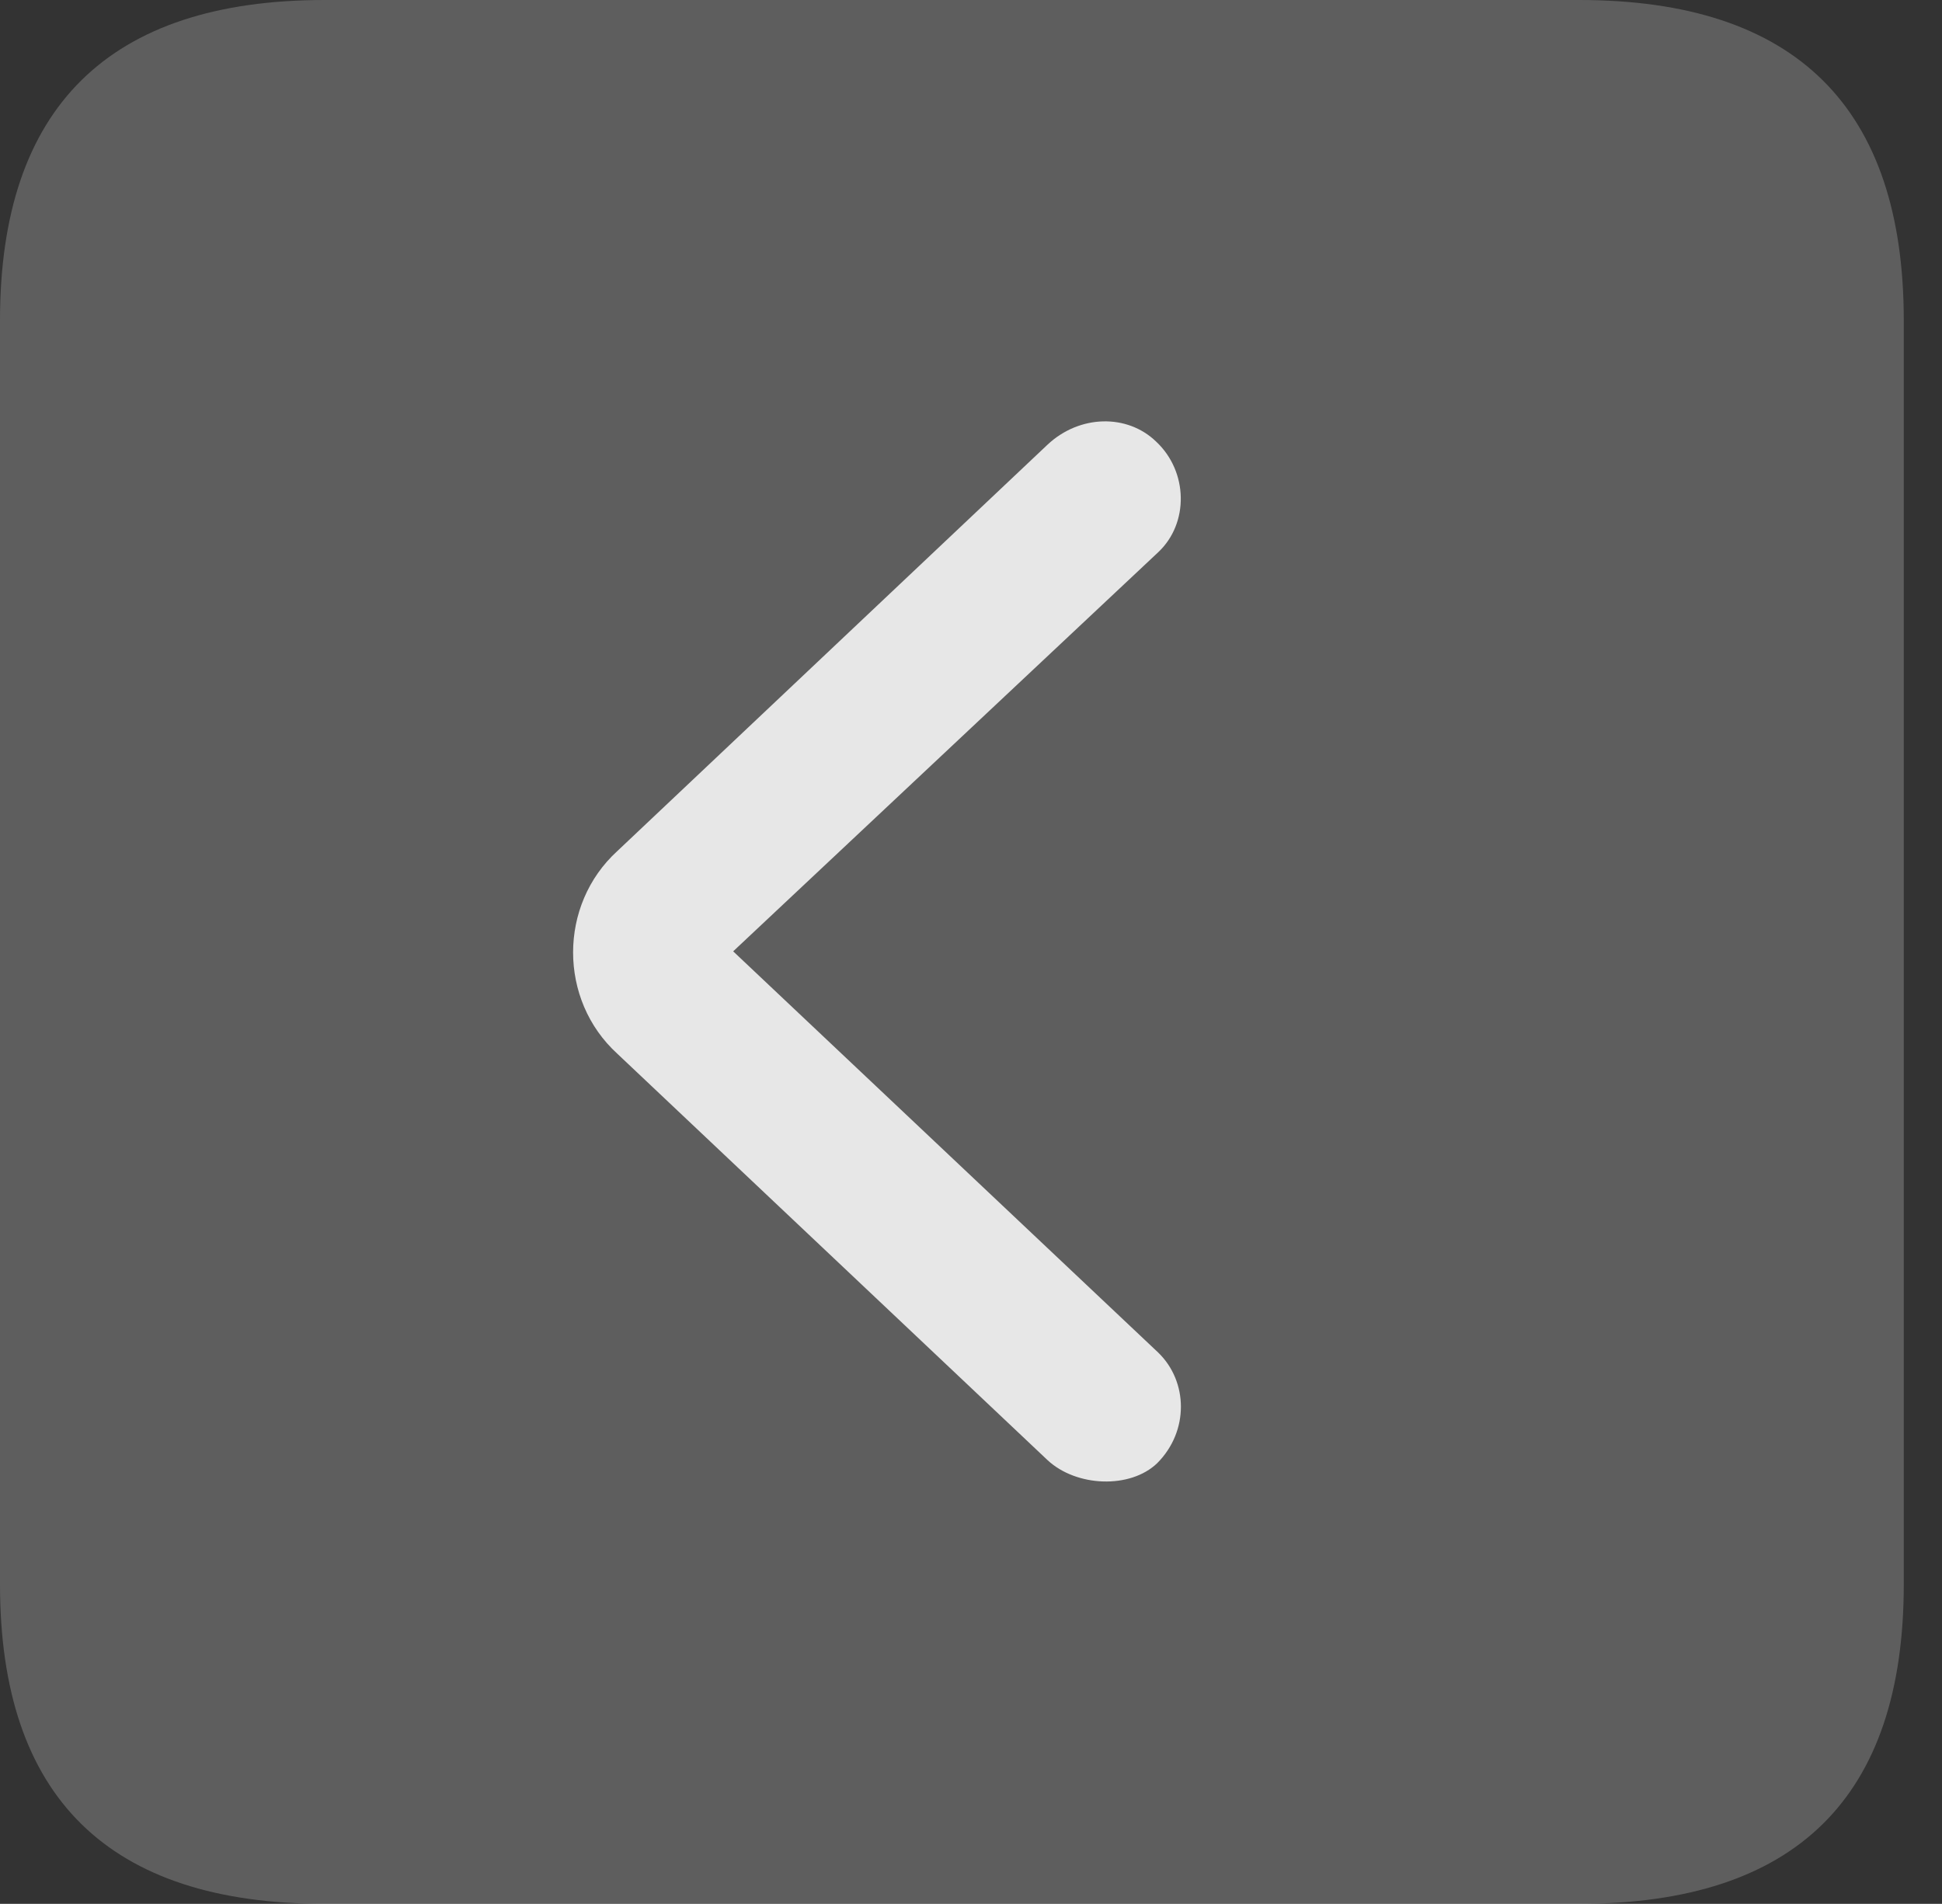 <?xml version="1.0" encoding="UTF-8"?>
<!--Generator: Apple Native CoreSVG 341-->
<!DOCTYPE svg
PUBLIC "-//W3C//DTD SVG 1.1//EN"
       "http://www.w3.org/Graphics/SVG/1.1/DTD/svg11.dtd">
<svg version="1.1" xmlns="http://www.w3.org/2000/svg" xmlns:xlink="http://www.w3.org/1999/xlink" viewBox="0 0 18.34 17.979">
 <rect x="0" y="0" width="18.34" height="17.979" fill="#333333" stroke="none"/>
 <g>
  <rect height="17.979" opacity="0" width="18.34" x="0" y="0"/>
  <path d="M3.066 17.979L14.912 17.979C16.963 17.979 17.979 16.973 17.979 14.961L17.979 3.027C17.979 1.016 16.963 0 14.912 0L3.066 0C1.025 0 0 1.016 0 3.027L0 14.961C0 16.973 1.025 17.979 3.066 17.979Z" fill="white" fill-opacity="0.212"/>
  <path d="M10.928 13.818C10.674 14.062 10.166 14.043 9.893 13.789L5.83 9.951C5.273 9.443 5.273 8.545 5.83 8.037L9.893 4.199C10.195 3.916 10.645 3.906 10.918 4.17C11.221 4.453 11.23 4.941 10.938 5.215L6.924 8.984L10.938 12.773C11.221 13.047 11.23 13.516 10.928 13.818Z" fill="white" fill-opacity="0.85"/>
 </g>
</svg>
